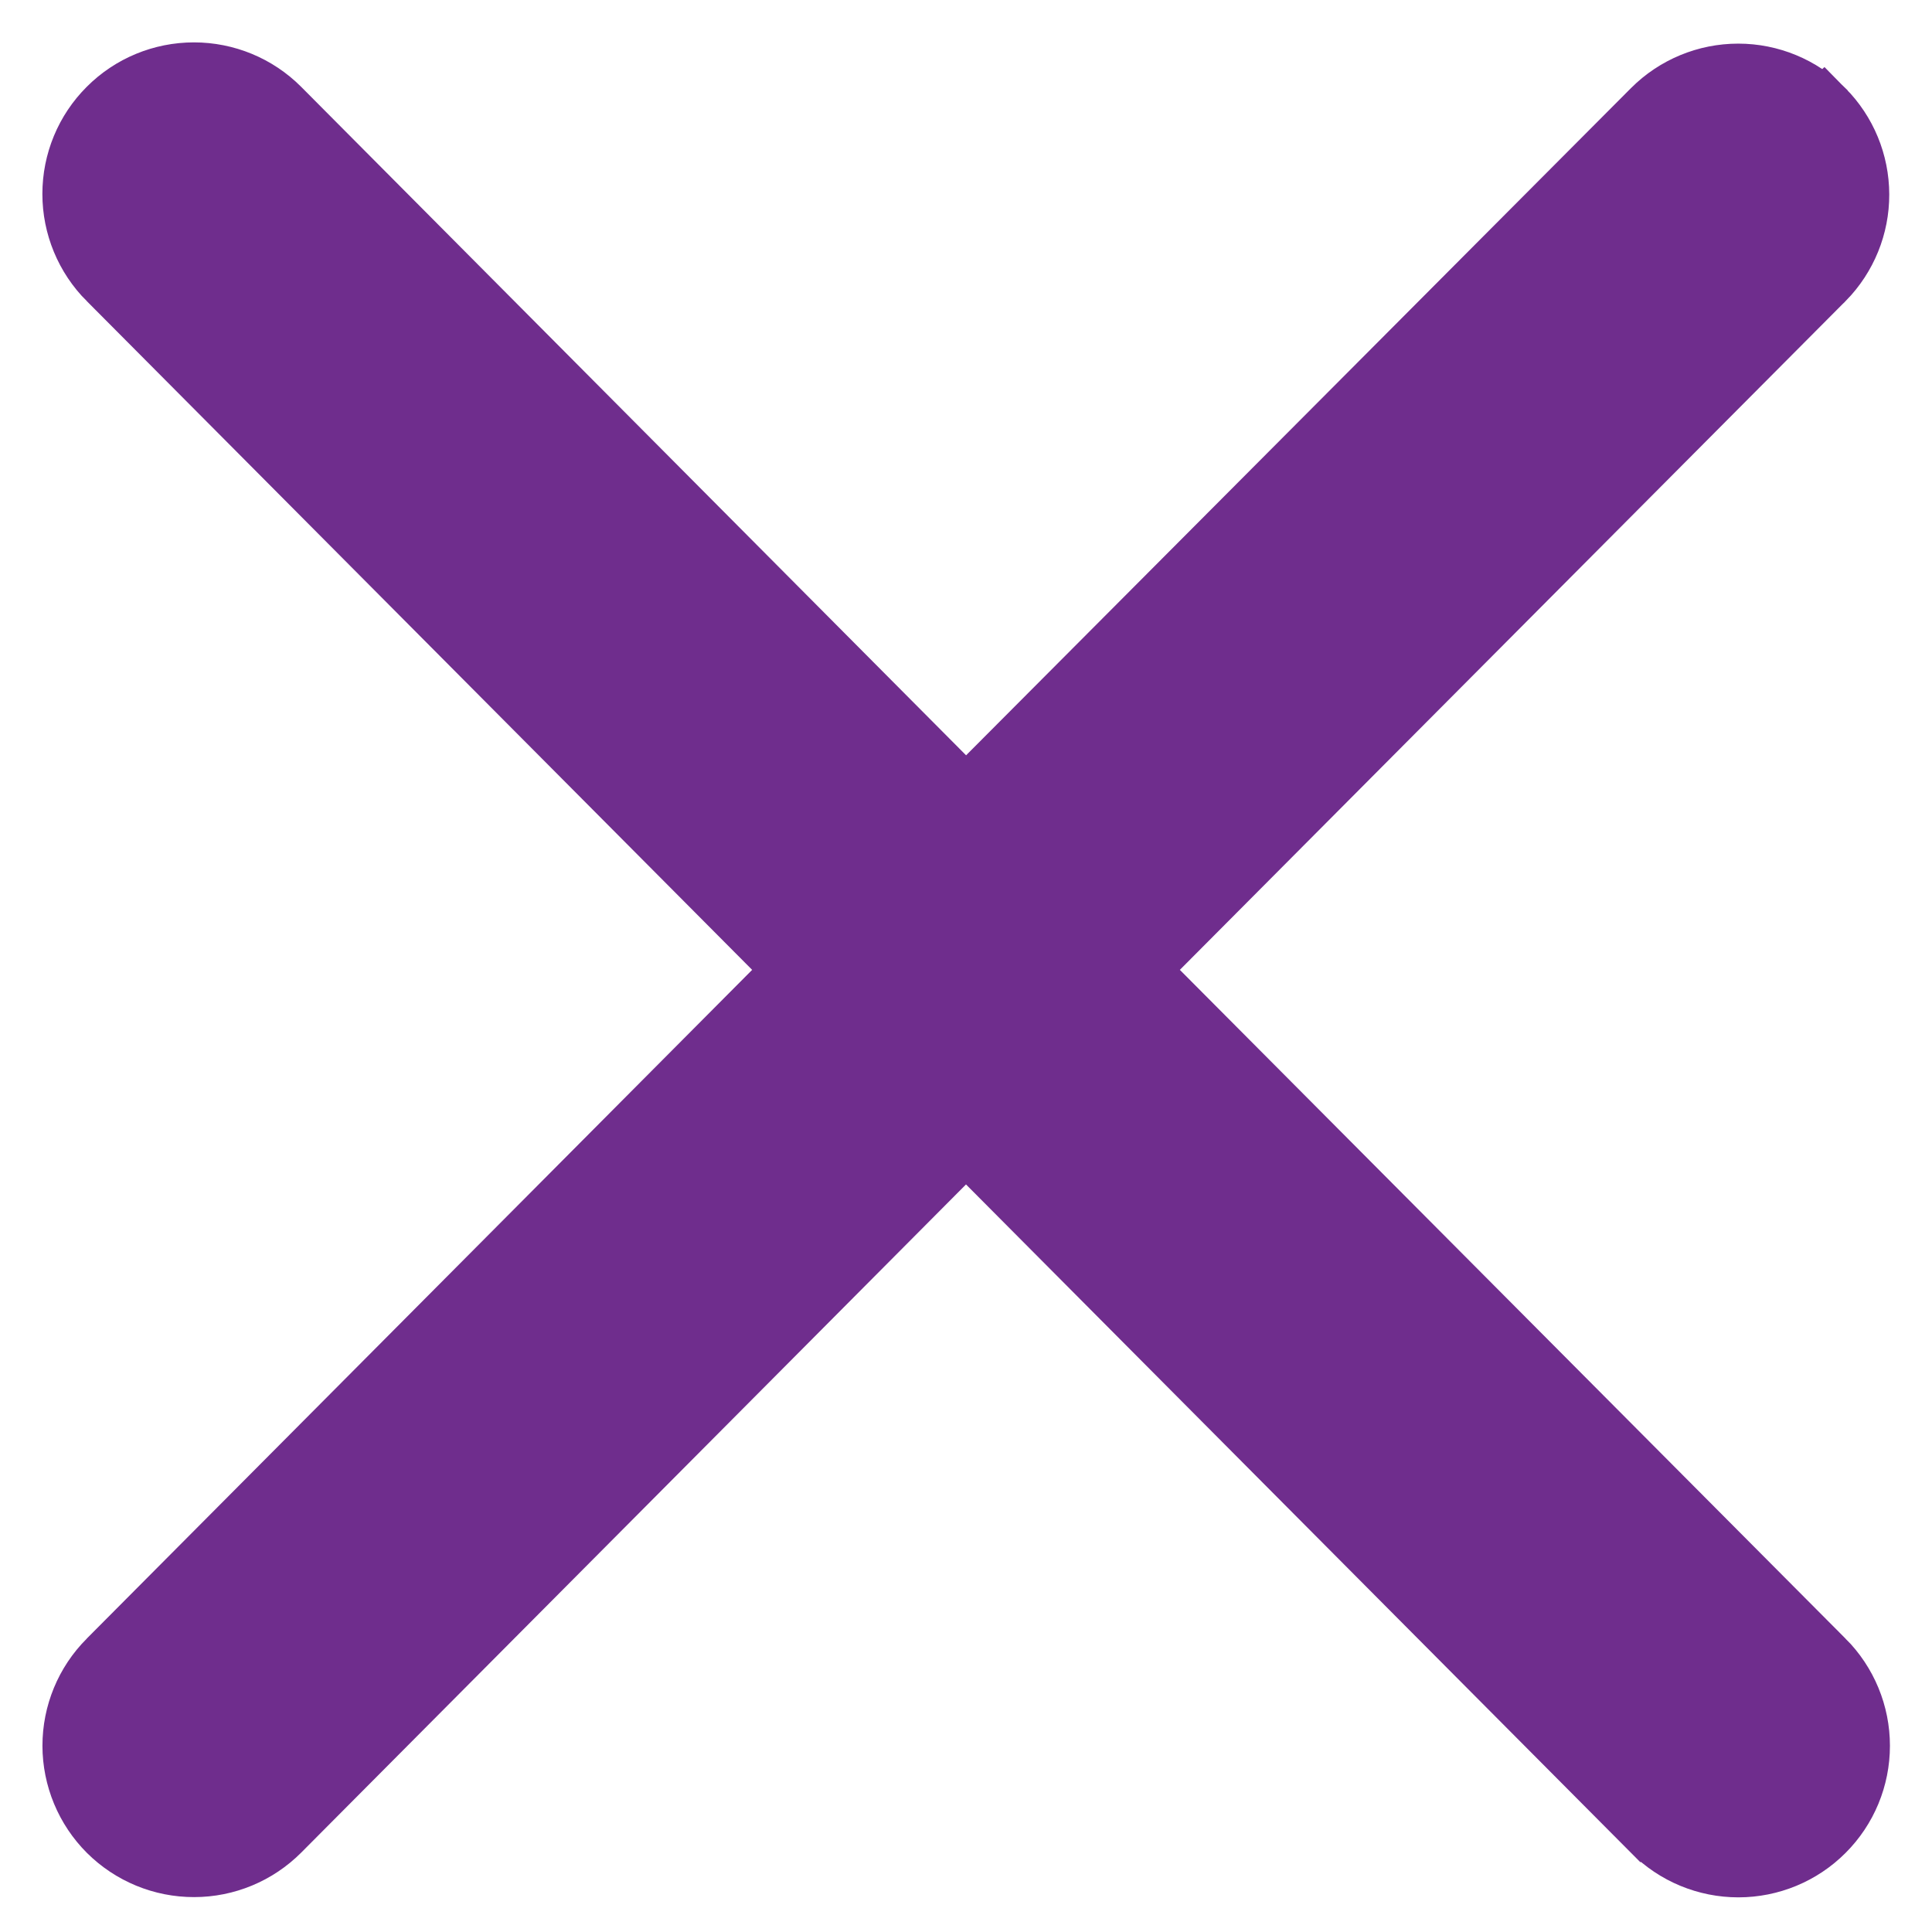 <svg width="31" height="31" viewBox="0 0 31 31" fill="none" xmlns="http://www.w3.org/2000/svg">
<path d="M29.256 1.767L29.256 1.767C29.613 2.127 29.813 2.613 29.814 3.119C29.816 3.626 29.617 4.113 29.263 4.475L29.26 4.477L29.26 4.477L18.226 15.562L29.259 26.646C29.259 26.646 29.26 26.646 29.26 26.646C29.622 27.009 29.825 27.5 29.825 28.012C29.825 28.525 29.622 29.016 29.259 29.378C28.897 29.741 28.405 29.944 27.893 29.944C27.381 29.944 26.889 29.741 26.527 29.378L26.526 29.378L15.5 18.296L4.479 29.373L4.479 29.373C4.117 29.736 3.626 29.94 3.114 29.94C2.602 29.941 2.111 29.738 1.748 29.377C1.386 29.015 1.182 28.524 1.181 28.012C1.181 27.5 1.383 27.009 1.745 26.647L29.256 1.767ZM29.256 1.767L29.254 1.764C28.893 1.403 28.402 1.2 27.891 1.2C27.379 1.2 26.889 1.403 26.527 1.764L26.526 1.765L15.501 12.828L4.479 1.747L4.479 1.747L4.478 1.746C4.116 1.383 3.624 1.18 3.112 1.18C2.599 1.18 2.108 1.383 1.746 1.746C1.383 2.108 1.18 2.599 1.18 3.112C1.18 3.624 1.383 4.115 1.745 4.478C1.745 4.478 1.745 4.478 1.746 4.478L12.774 15.562L1.745 26.646L29.256 1.767Z" fill="#6F2D8D" stroke="#6F2D8D"/>
</svg>
